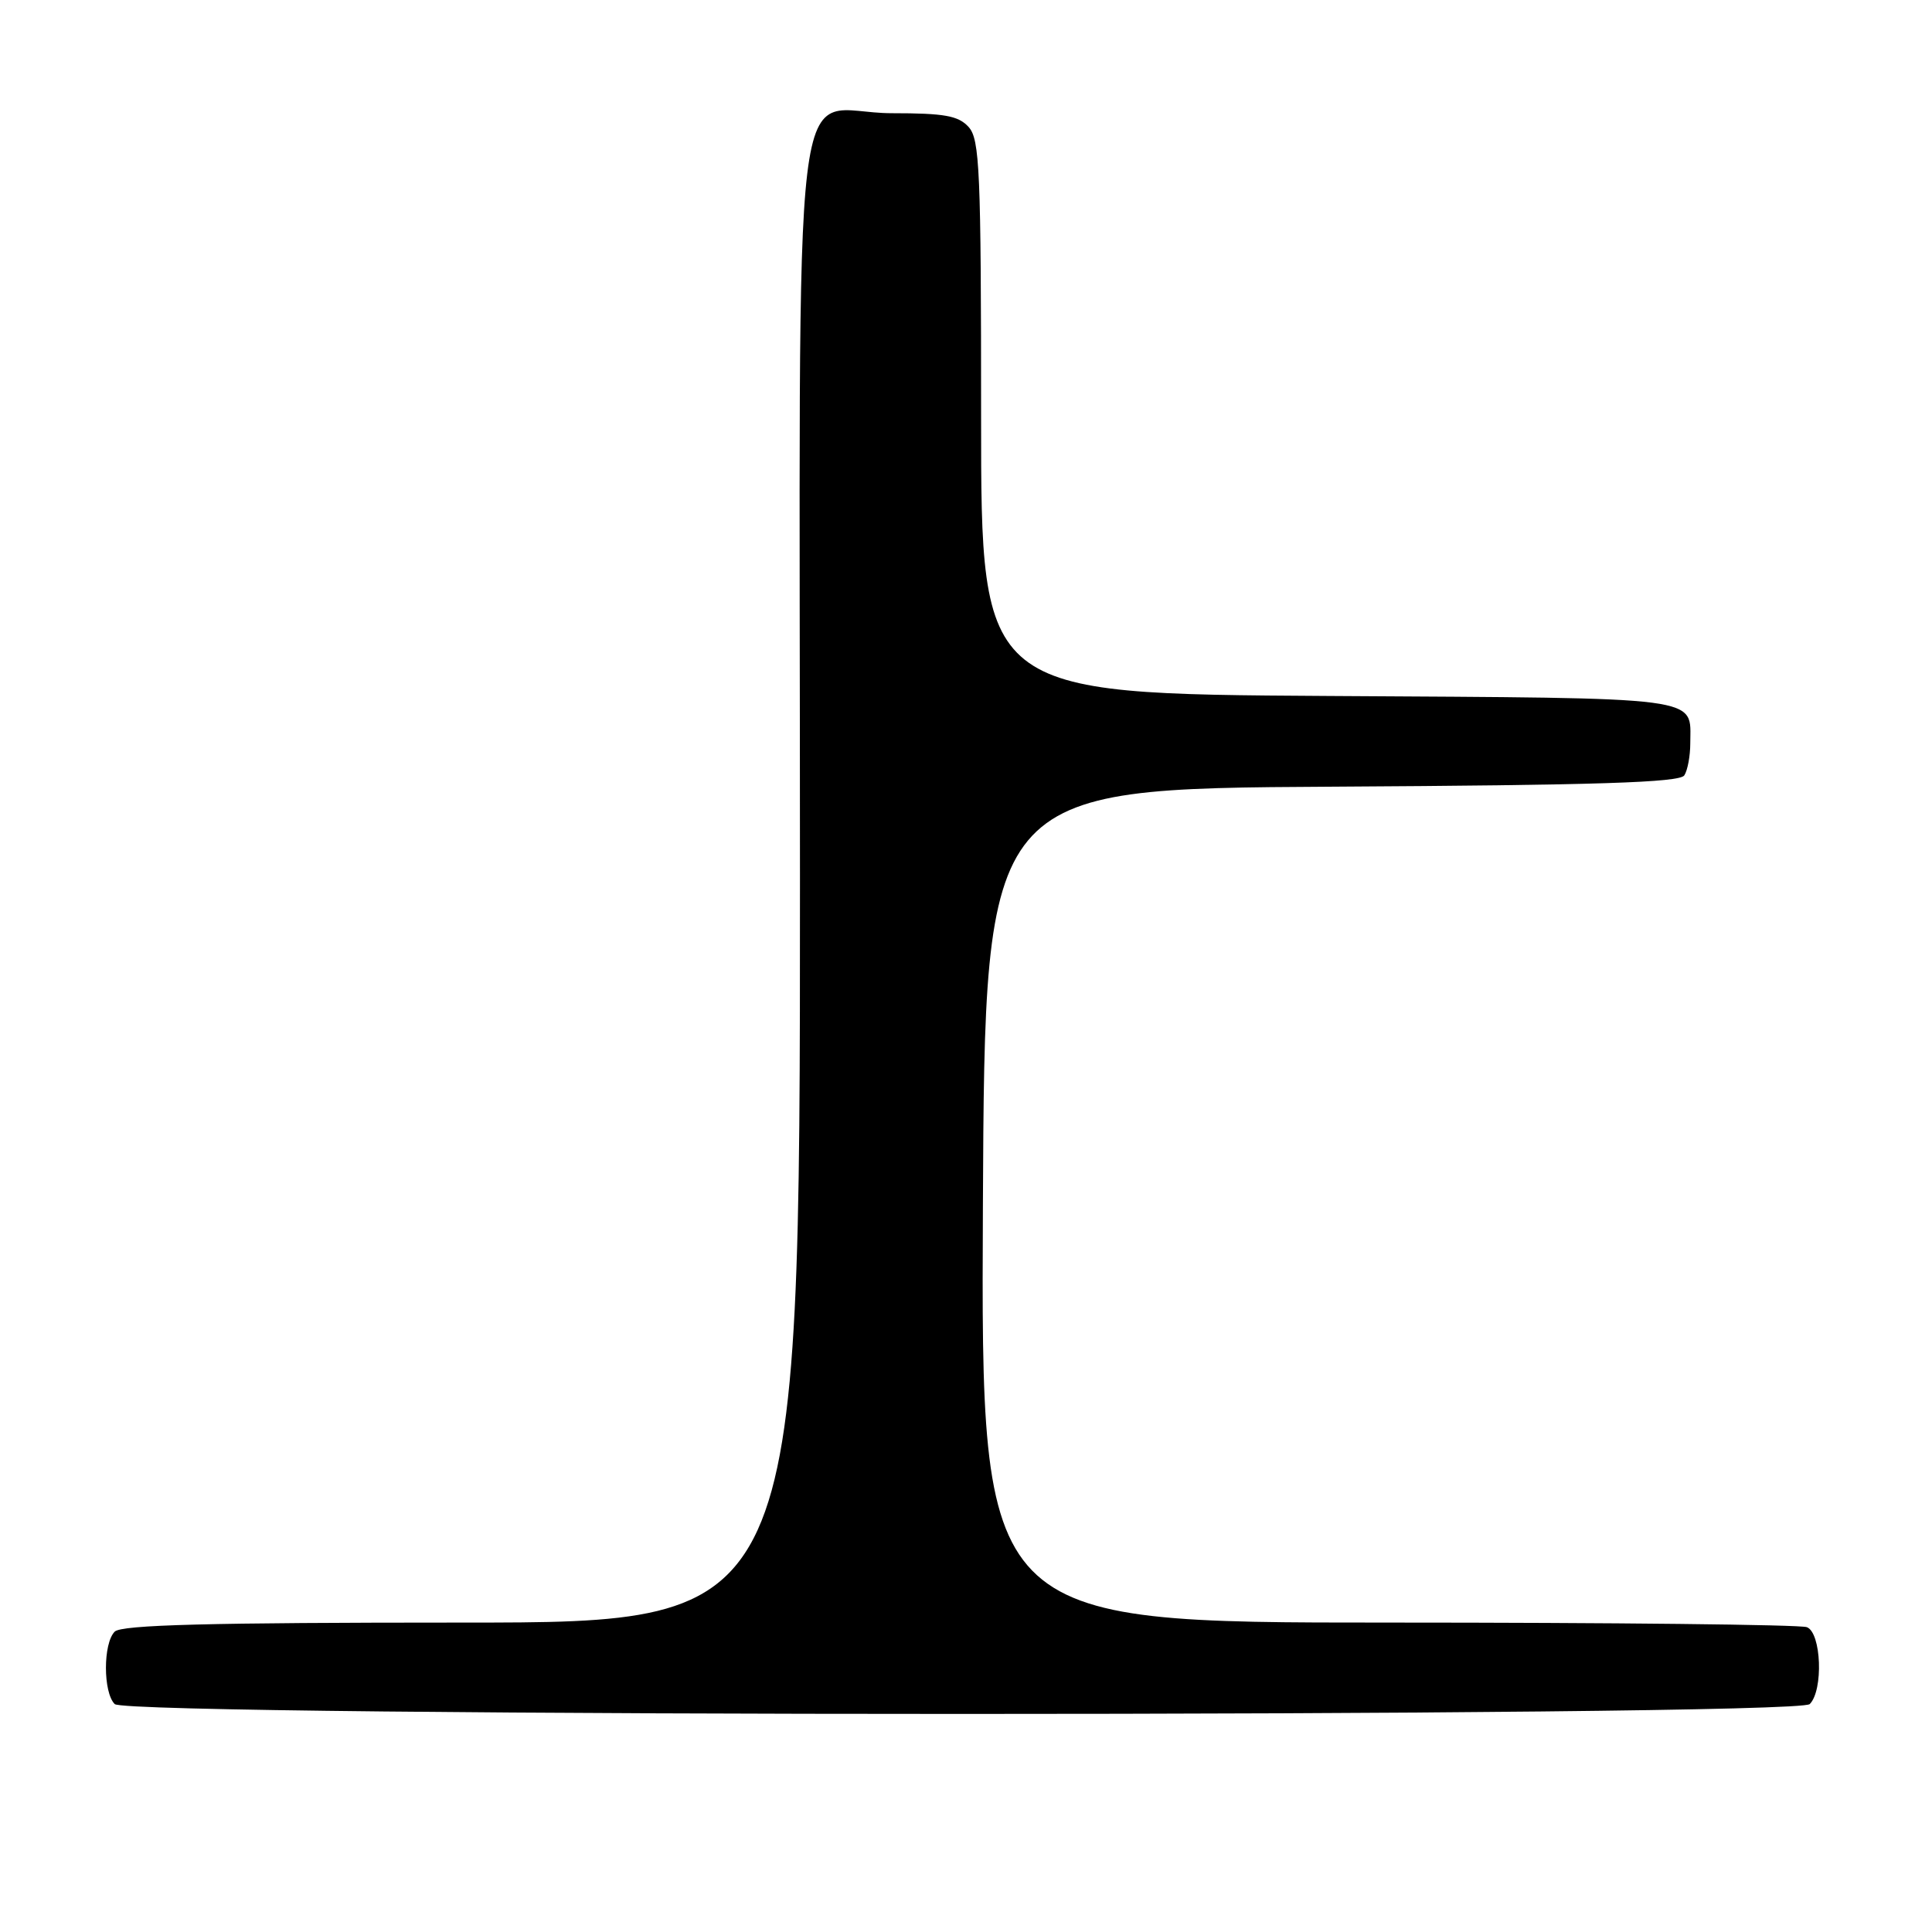 <?xml version="1.0" encoding="UTF-8" standalone="no"?>
<!DOCTYPE svg PUBLIC "-//W3C//DTD SVG 1.1//EN" "http://www.w3.org/Graphics/SVG/1.1/DTD/svg11.dtd" >
<svg xmlns="http://www.w3.org/2000/svg" xmlns:xlink="http://www.w3.org/1999/xlink" version="1.1" viewBox="0 0 256 256">
 <g >
 <path fill="currentColor"
d=" M 239.80 225.80 C 241.63 223.97 241.34 216.34 239.42 215.61 C 238.55 215.27 213.57 215.00 183.91 215.00 C 129.98 215.00 129.98 215.00 130.24 159.75 C 130.50 104.50 130.50 104.50 176.45 104.24 C 211.68 104.04 222.58 103.69 223.18 102.74 C 223.62 102.06 223.97 100.15 223.97 98.50 C 223.97 92.20 226.48 92.53 176.04 92.22 C 130.00 91.94 130.00 91.94 130.00 55.30 C 130.00 22.61 129.82 18.46 128.35 16.83 C 126.99 15.33 125.15 15.00 118.17 15.00 C 104.51 15.00 106.00 2.58 106.00 116.65 C 106.00 215.00 106.00 215.00 61.20 215.00 C 27.69 215.00 16.10 215.30 15.20 216.20 C 13.65 217.75 13.65 224.25 15.20 225.80 C 16.94 227.54 238.06 227.54 239.80 225.80 Z "/>
</g>
</svg>